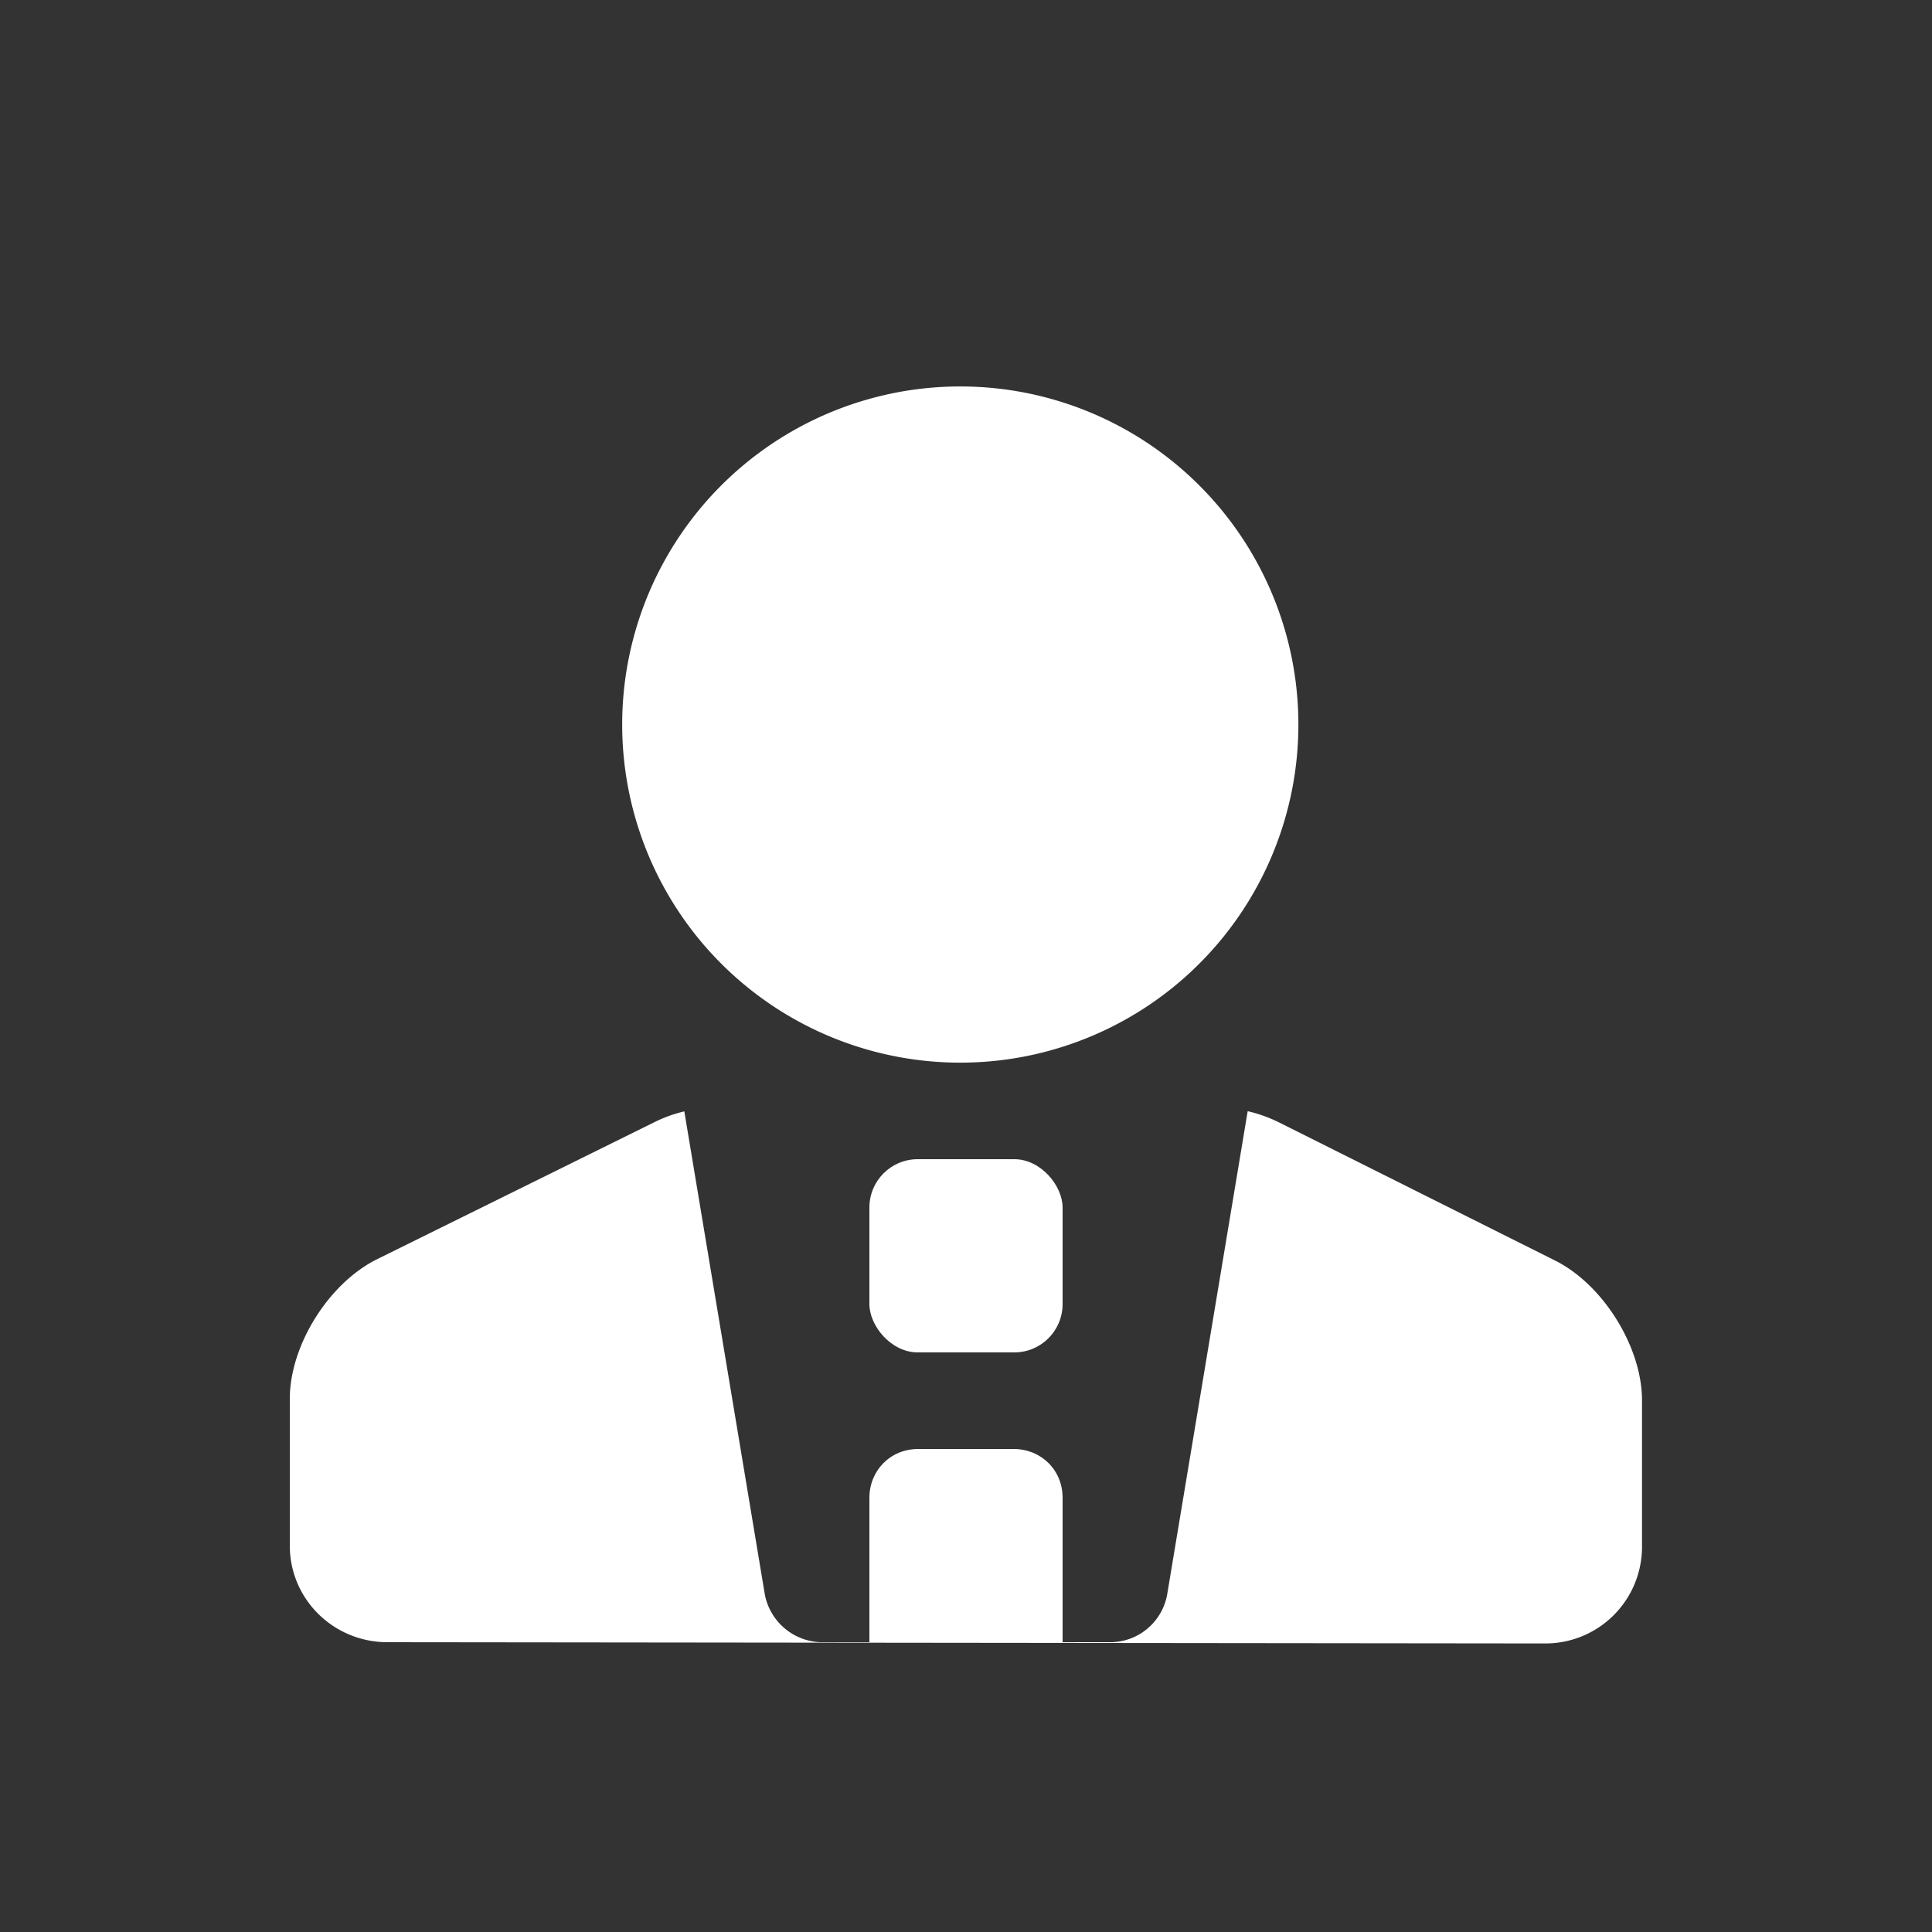 <svg xmlns="http://www.w3.org/2000/svg" width="20" height="20" viewBox="0 0 20 20">
    <rect x="0" y="0" width="20" height="20" fill="#333333" stroke="none"/>
    <g fill="#FFF" fill-rule="evenodd">
        <path d="M7.084 11.505a1.44 1.44 0 0 0-.3.107l-2.88 1.423C3.4 13.285 3 13.93 3 14.48V16c0 .553.45.998 1.007 1l11.984.013a1 1 0 0 0 1.007-.997v-1.52c0-.552-.403-1.199-.9-1.447l-2.866-1.434a1.482 1.482 0 0 0-.316-.112l-.834 5.006a.6.6 0 0 1-.572.491H8.49a.61.61 0 0 1-.572-.491l-.834-5.004zM10 11a3.5 3.5 0 1 1 0-6.999 3.5 3.5 0 0 1 0 6.999z"/>
        <path d="M9 15.505c0-.279.214-.505.505-.505h.99c.279 0 .505.214.505.505V17H9v-1.495z"/>
        <rect width="2" height="2" x="9" y="12" rx=".5"/>
    </g>
</svg>
